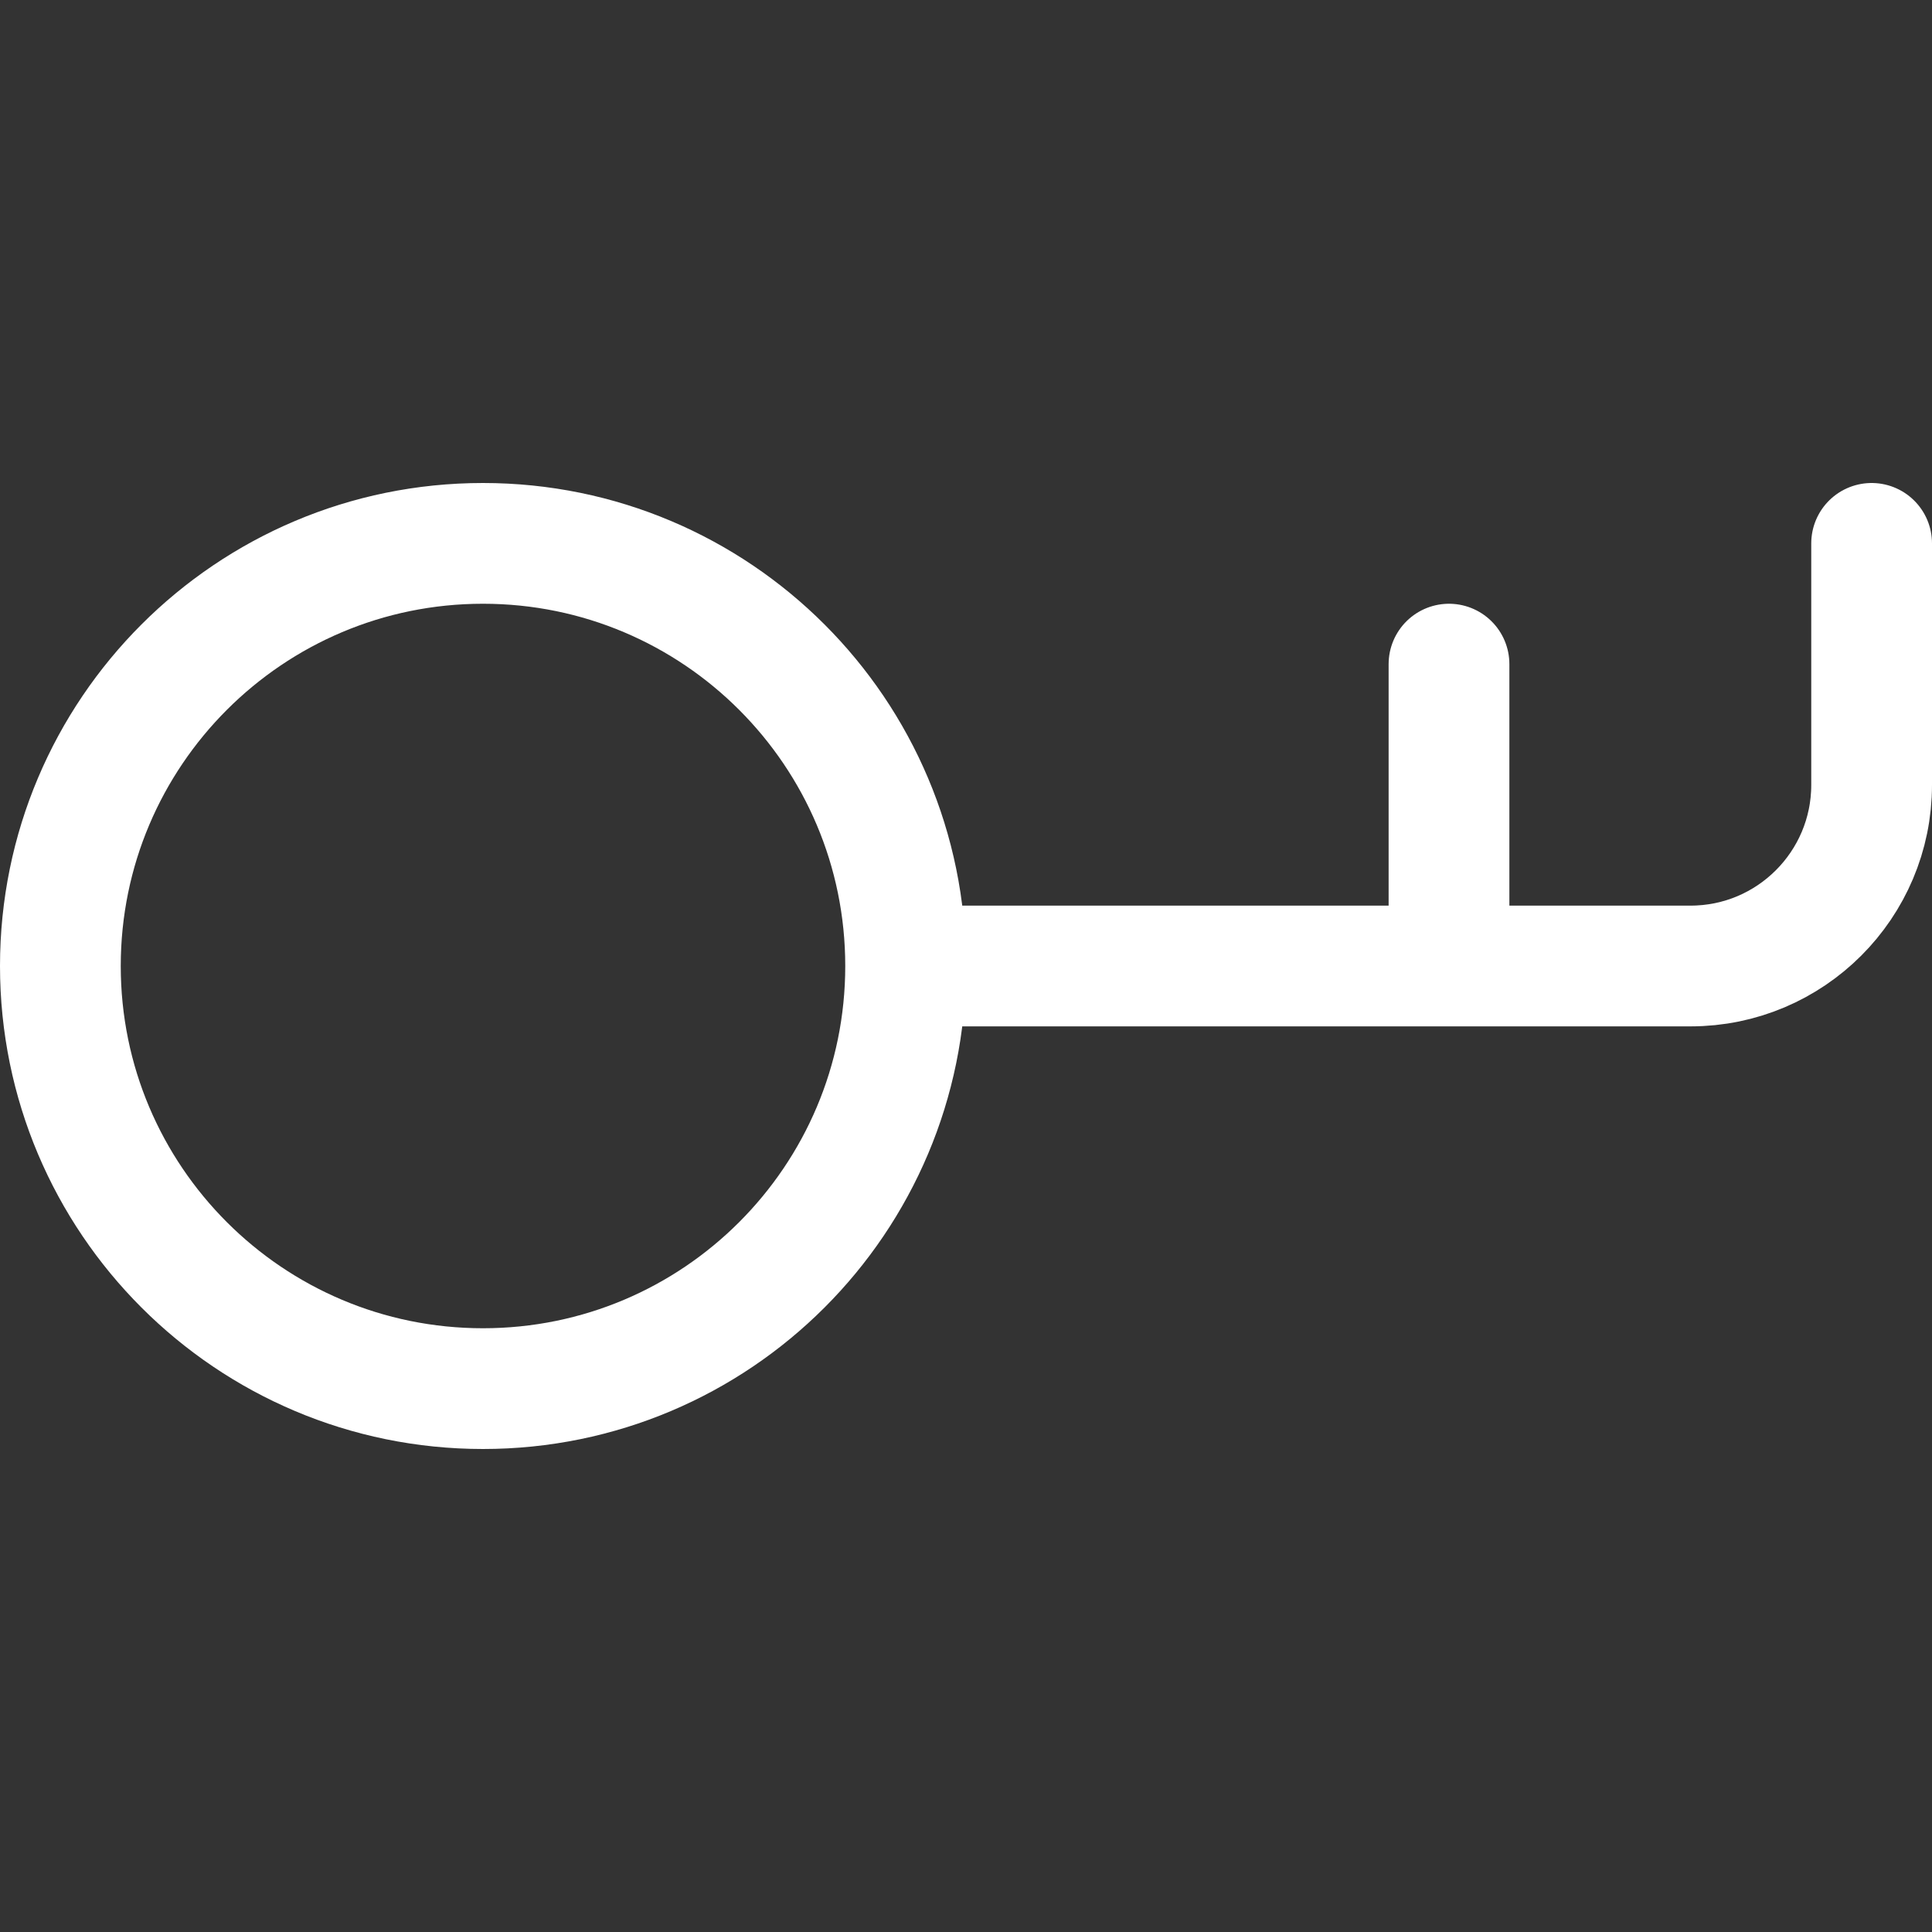 <svg width="16" height="16" viewBox="0 0 16 16" fill="none" xmlns="http://www.w3.org/2000/svg">
<rect x="0" y="0" width="16" height="16" fill="#333333" stroke="none"/>
<path d="M7.5 8V8C7.5 6.067 5.933 4.5 4 4.5V4.5C2.067 4.5 0.5 6.067 0.5 8V8C0.5 9.933 2.067 11.5 4 11.5V11.5C5.933 11.5 7.5 9.933 7.5 8V8ZM7.5 8H12M15.5 4.5V6.5C15.5 7.328 14.828 8 14 8H12M12 8V5.5" stroke="white" stroke-linecap="round" stroke-linejoin="round"/>
</svg>
